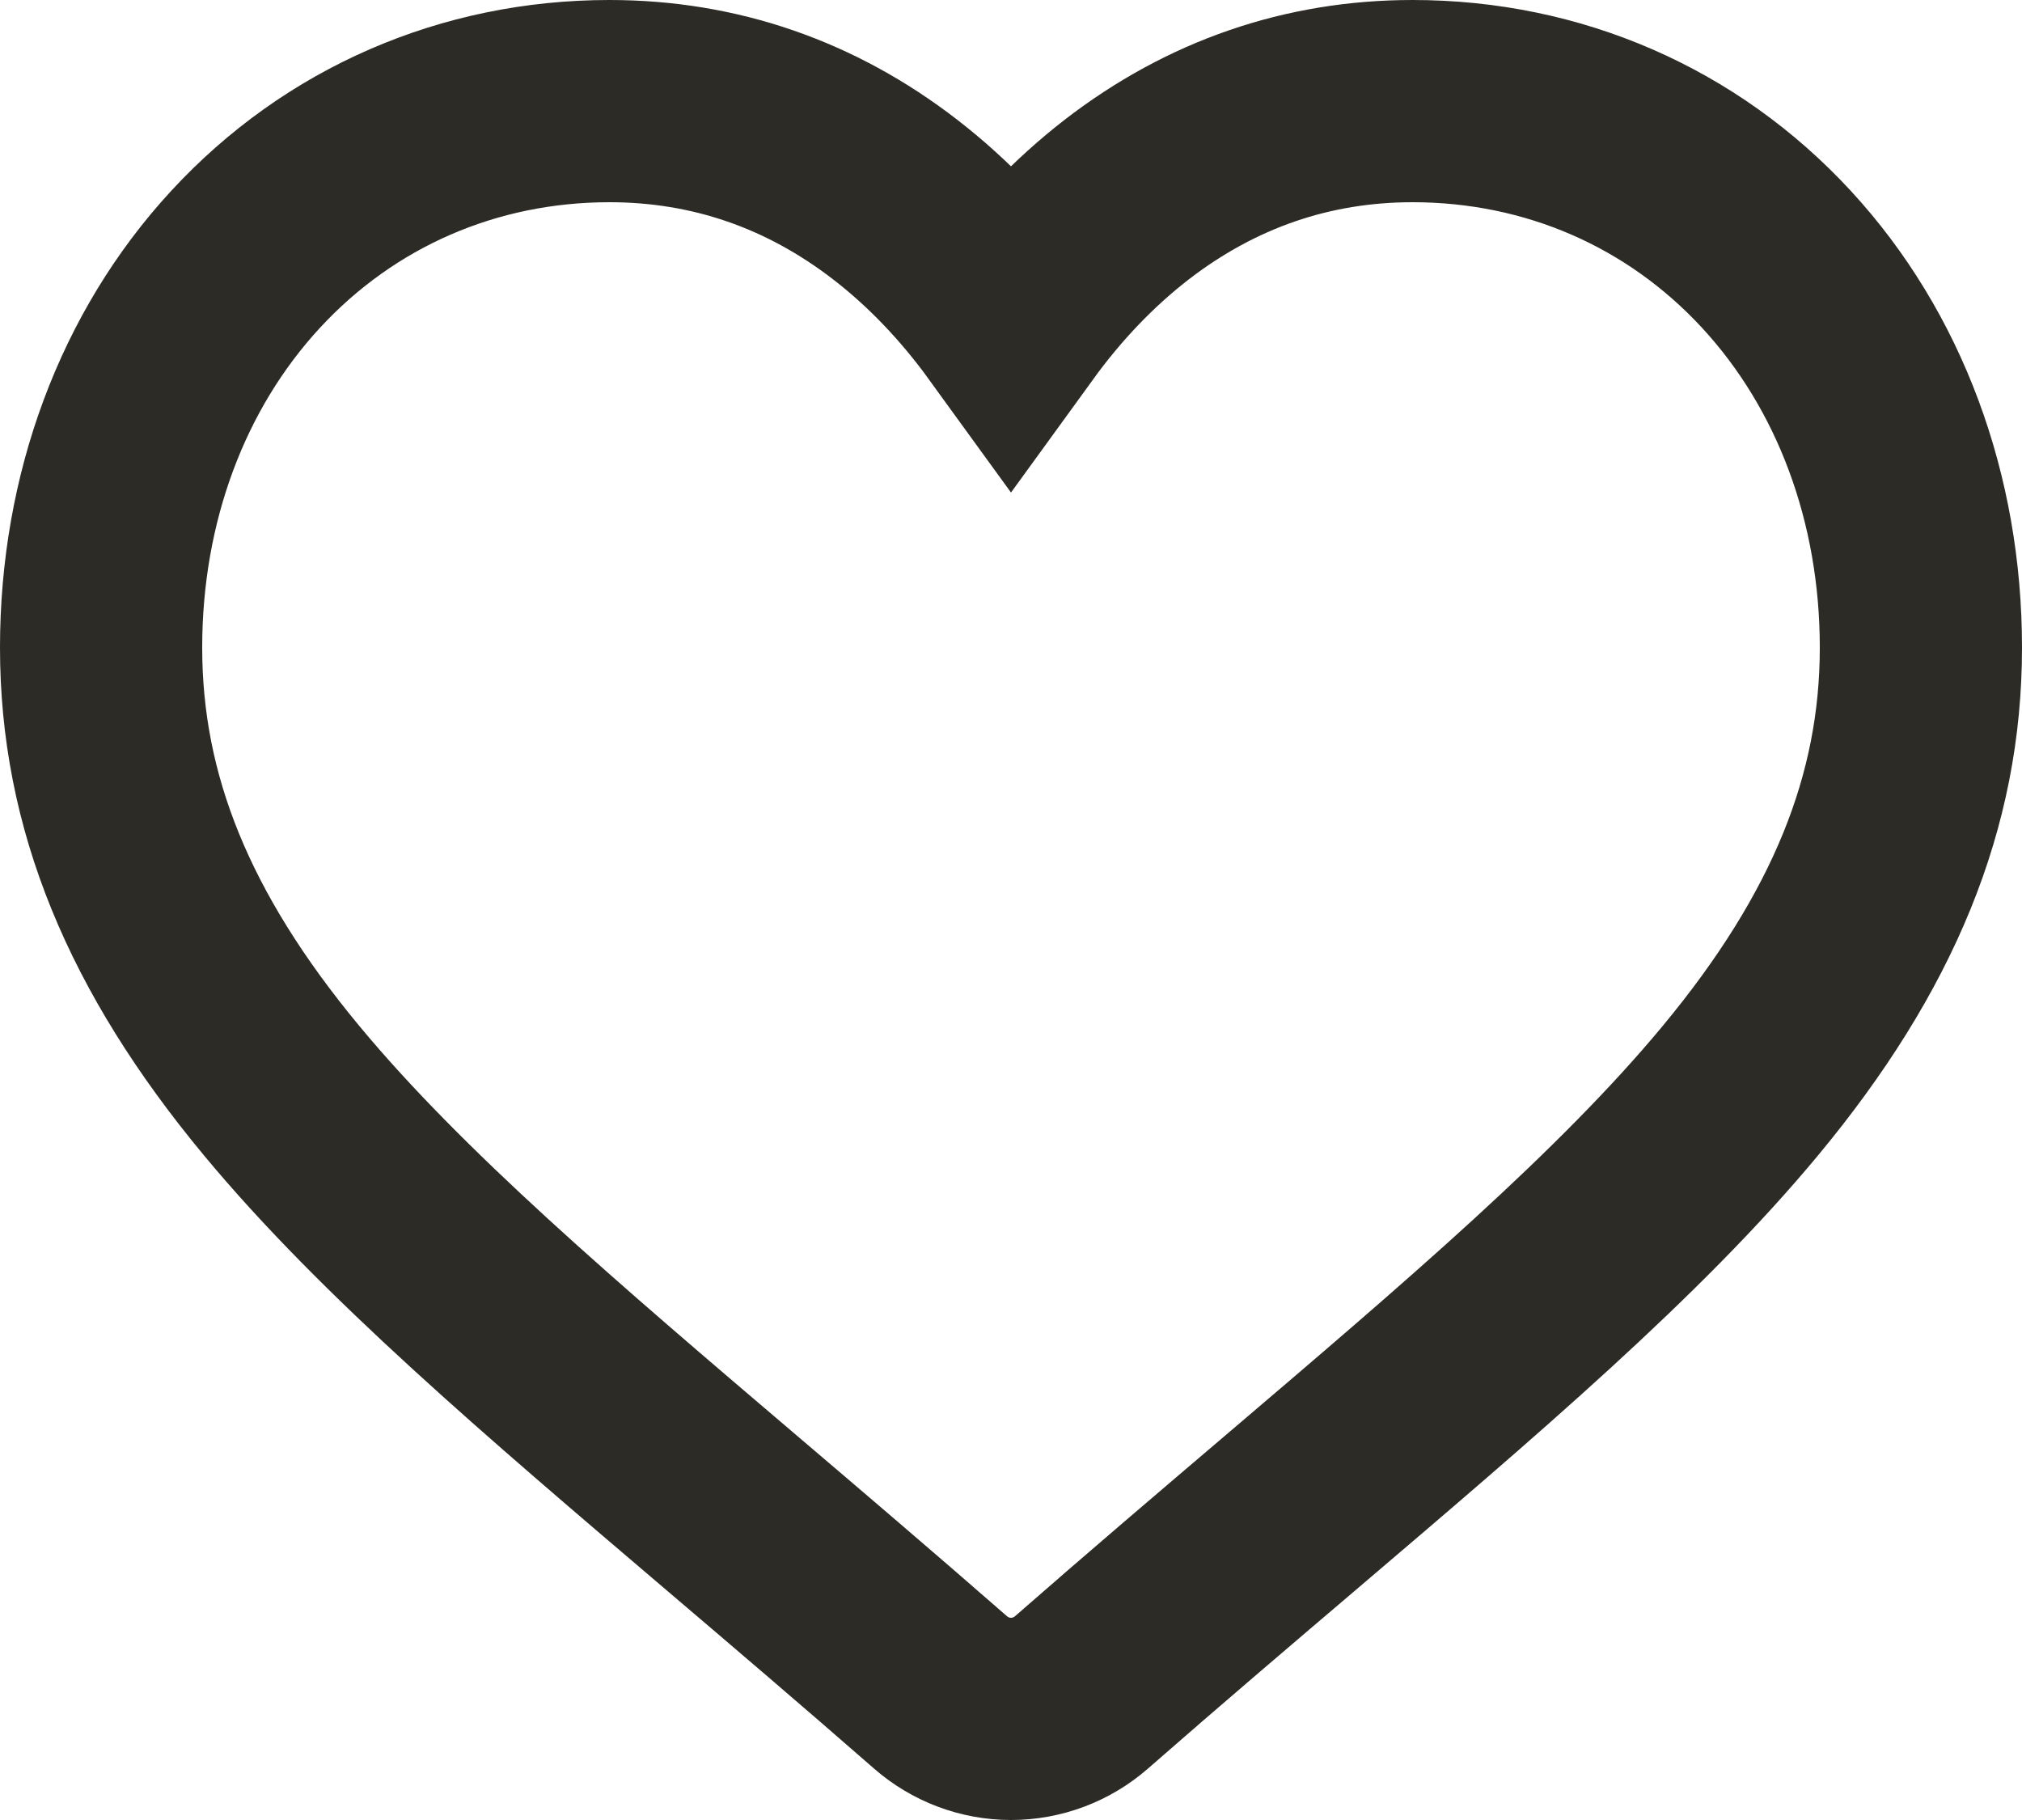<svg width="20" height="18" viewBox="0 0 20 18" fill="none" xmlns="http://www.w3.org/2000/svg">
<path d="M17.572 2.566C16.64 1.556 15.362 1 13.972 1C12.933 1 11.981 1.328 11.143 1.975C10.721 2.302 10.338 2.702 10 3.168C9.662 2.702 9.279 2.302 8.856 1.975C8.019 1.328 7.067 1 6.028 1C4.638 1 3.36 1.556 2.428 2.566C1.507 3.564 1 4.927 1 6.405C1 7.926 1.567 9.318 2.785 10.786C3.875 12.1 5.441 13.433 7.254 14.977C7.873 15.504 8.575 16.102 9.304 16.739C9.497 16.907 9.744 17 10 17C10.256 17 10.503 16.907 10.696 16.739C11.424 16.102 12.127 15.504 12.746 14.977C14.559 13.433 16.125 12.1 17.215 10.786C18.433 9.318 19 7.926 19 6.405C19 4.927 18.493 3.564 17.572 2.566Z" stroke="#2D2B26" stroke-width="2"/>
</svg>
